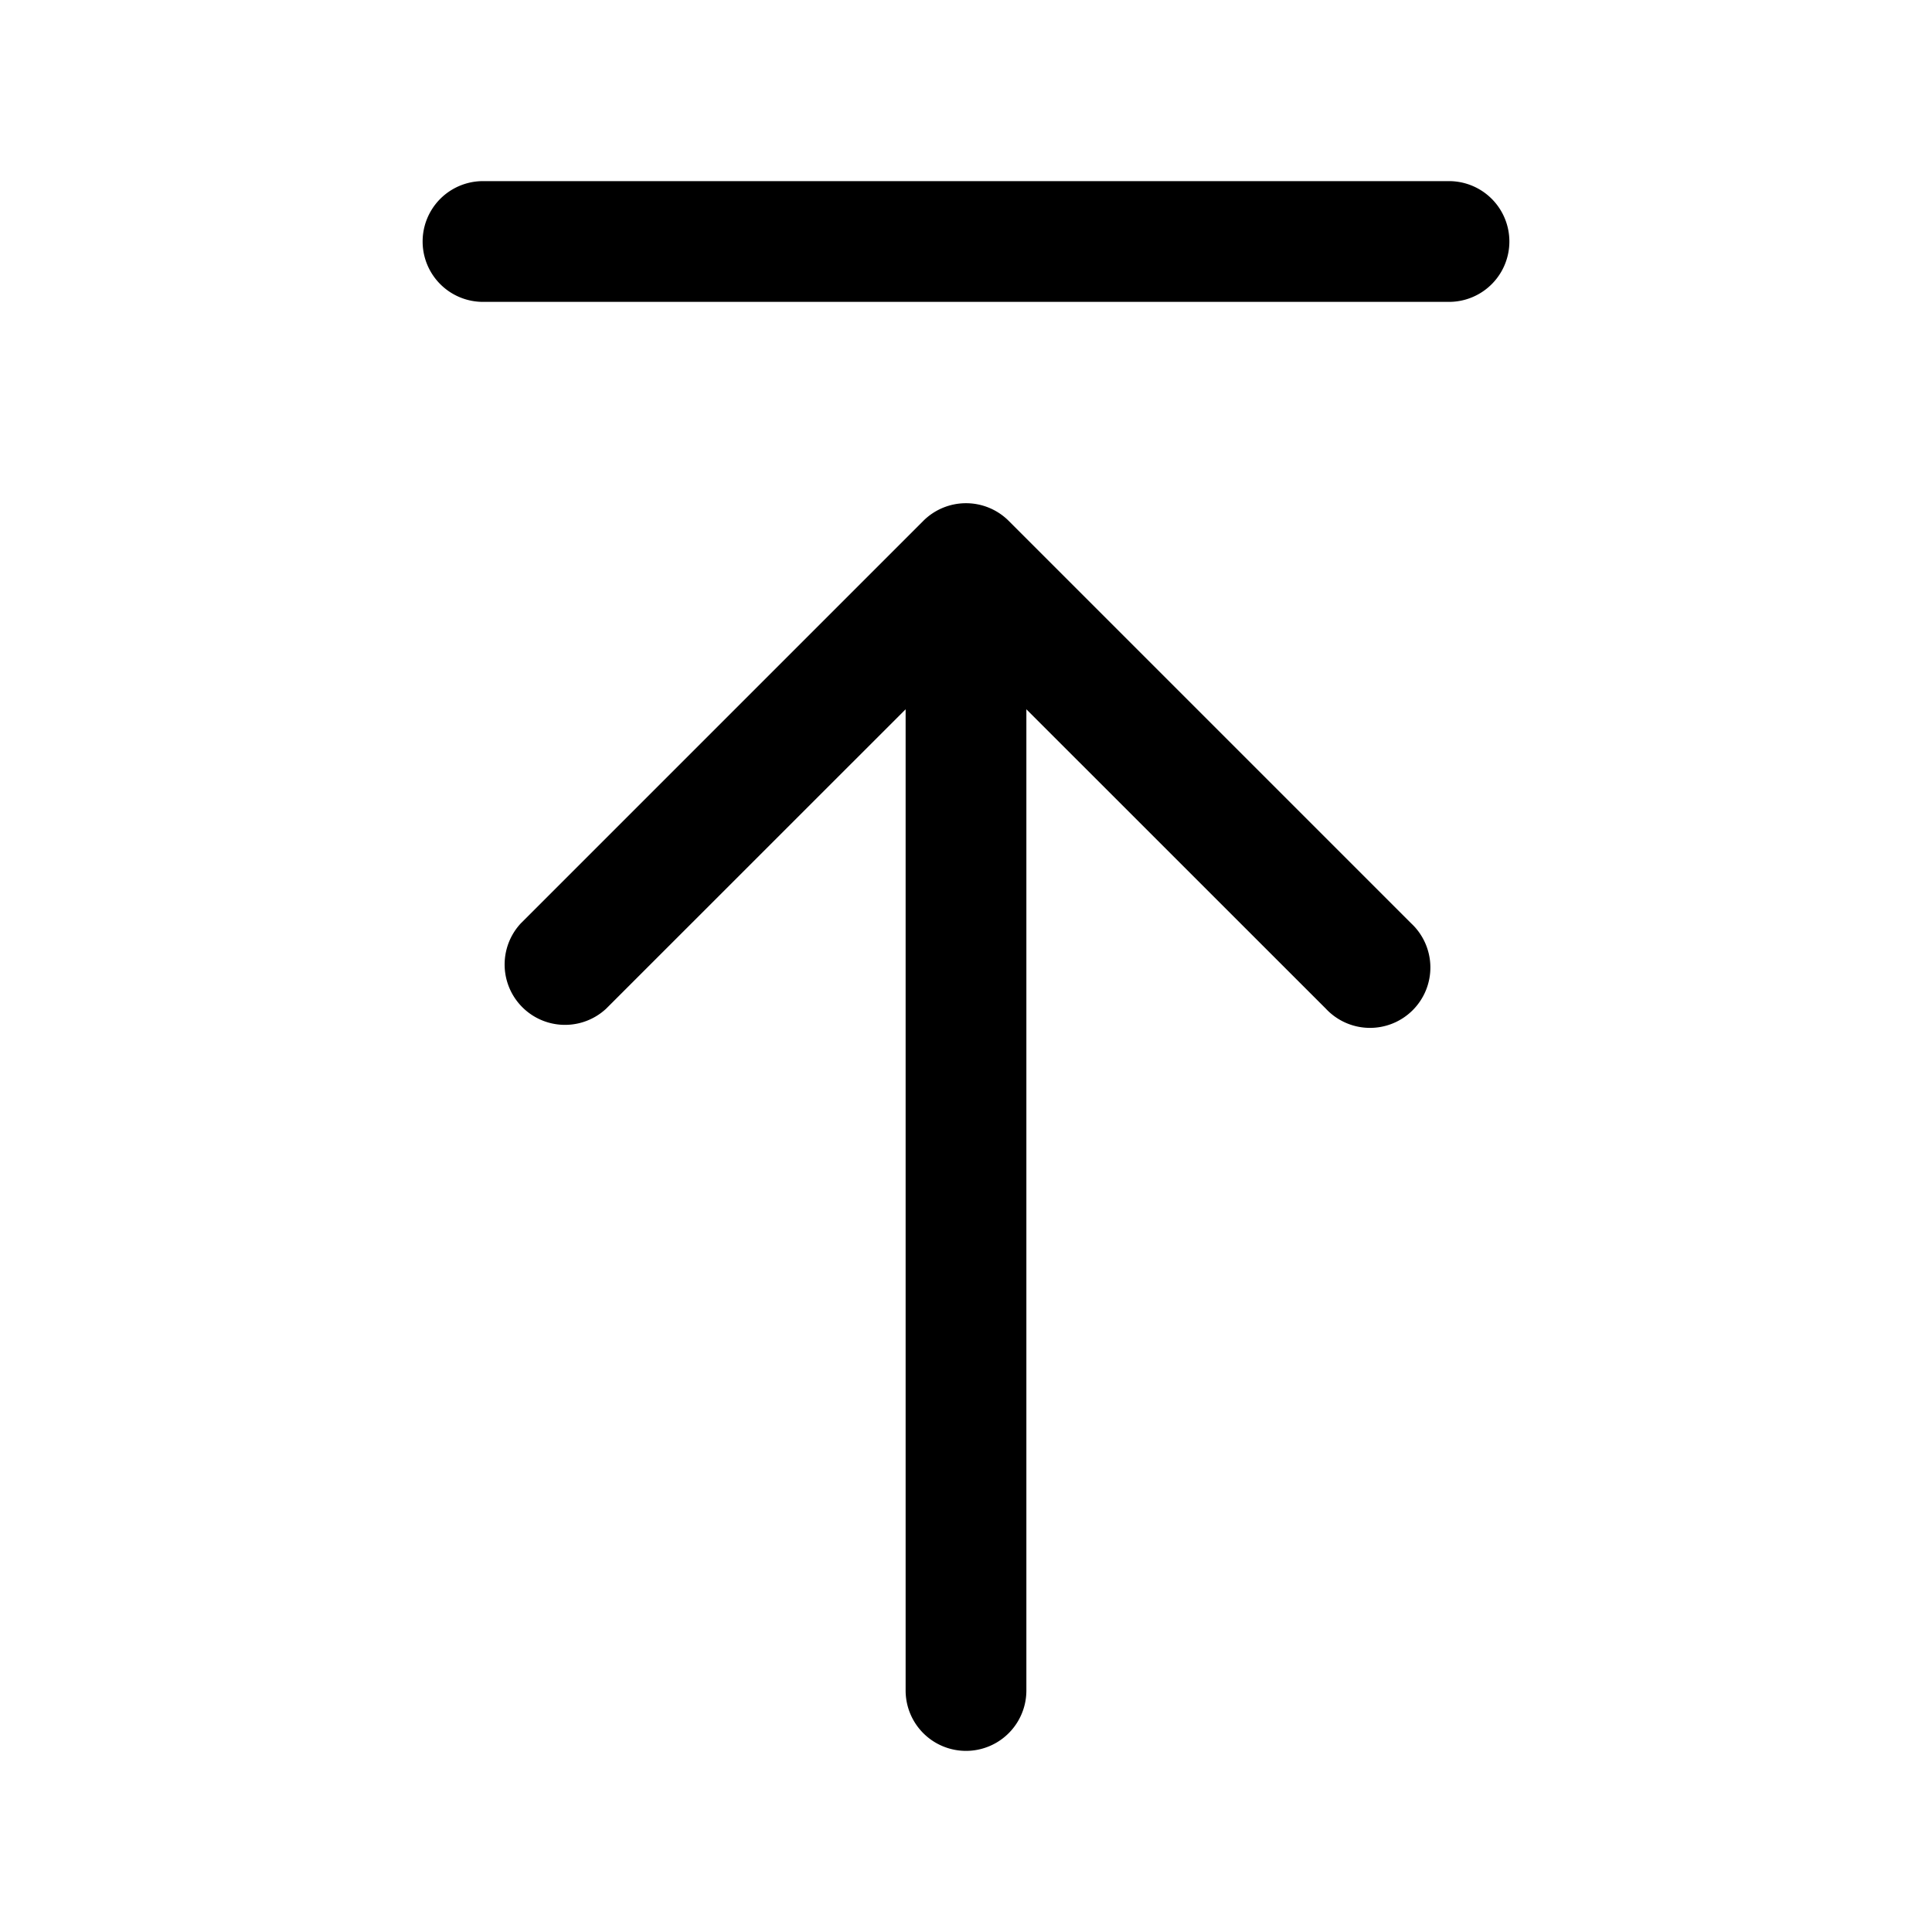 <svg xmlns="http://www.w3.org/2000/svg" width="24" height="24" viewBox="0 0 24 24">
    <path d="M17.53,11.47a.75.75,0,1,1-1.06,1.06L12.75,8.811V21a.75.75,0,0,1-1.5,0V8.811L7.53,12.53a.75.75,0,0,1-1.06-1.06l5-5a.751.751,0,0,1,1.06,0ZM18,2.25H6a.75.75,0,0,0,0,1.5H18a.75.75,0,0,0,0-1.5Z"/>
</svg>